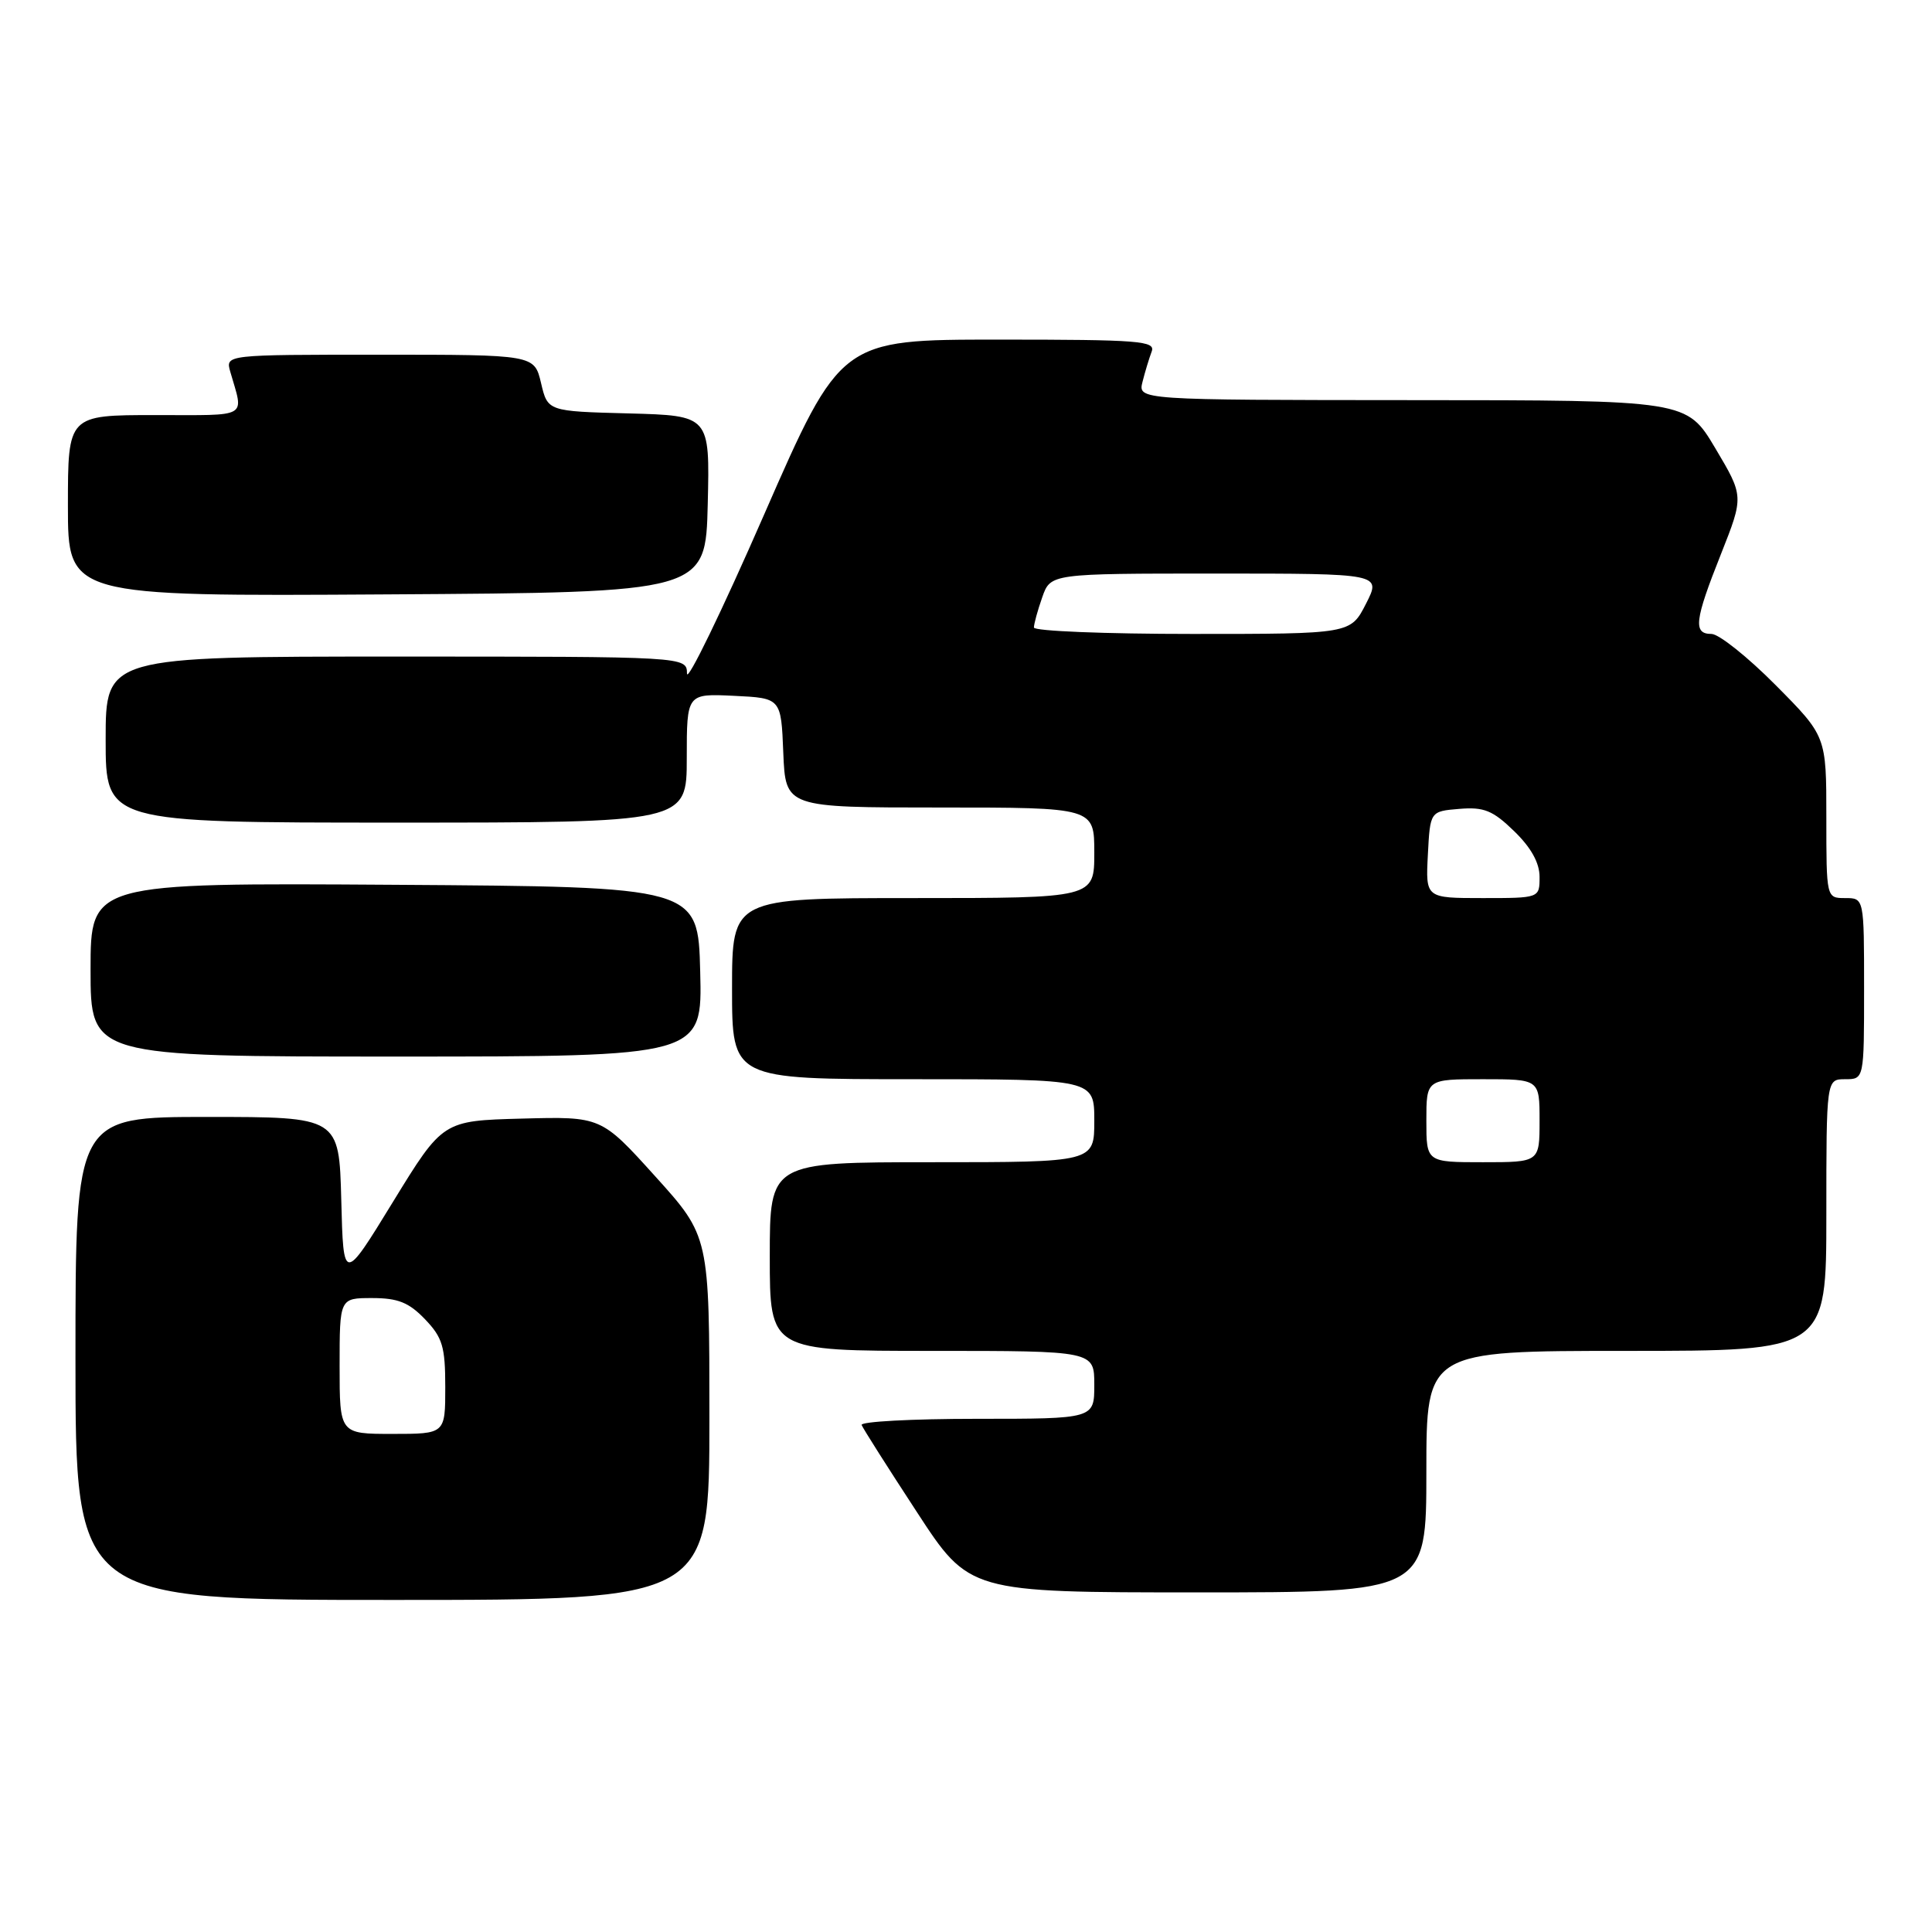 <?xml version="1.0" encoding="UTF-8" standalone="no"?>
<!DOCTYPE svg PUBLIC "-//W3C//DTD SVG 1.1//EN" "http://www.w3.org/Graphics/SVG/1.1/DTD/svg11.dtd" >
<svg xmlns="http://www.w3.org/2000/svg" xmlns:xlink="http://www.w3.org/1999/xlink" version="1.1" viewBox="0 0 256 256">
 <g >
 <path fill="currentColor"
d=" M 94.00 187.91 C 94.00 163.82 94.00 163.82 86.83 155.88 C 79.66 147.94 79.66 147.94 69.16 148.22 C 58.67 148.50 58.67 148.50 52.08 159.24 C 45.50 169.98 45.50 169.98 45.22 158.99 C 44.93 148.00 44.93 148.00 27.47 148.00 C 10.00 148.00 10.00 148.00 10.00 180.00 C 10.00 212.00 10.00 212.00 52.00 212.00 C 94.00 212.00 94.00 212.00 94.00 187.91 Z  M 189.00 195.00 C 189.00 179.00 189.00 179.00 215.50 179.00 C 242.00 179.00 242.00 179.00 242.00 161.00 C 242.00 143.00 242.00 143.00 244.50 143.00 C 247.00 143.00 247.00 143.00 247.00 131.00 C 247.00 119.00 247.00 119.00 244.50 119.00 C 242.00 119.00 242.00 119.00 242.00 108.28 C 242.00 97.55 242.00 97.55 235.28 90.78 C 231.58 87.05 227.75 84.00 226.78 84.00 C 224.32 84.00 224.53 82.23 228.04 73.41 C 231.07 65.76 231.07 65.76 227.29 59.40 C 223.50 53.03 223.50 53.03 187.14 53.02 C 150.78 53.00 150.78 53.00 151.39 50.59 C 151.72 49.27 152.27 47.47 152.60 46.59 C 153.15 45.17 151.02 45.00 132.30 45.00 C 111.39 45.00 111.39 45.00 101.22 68.25 C 95.63 81.04 91.04 90.49 91.03 89.25 C 91.00 87.00 91.00 87.00 52.50 87.00 C 14.00 87.00 14.00 87.00 14.00 98.00 C 14.00 109.00 14.00 109.00 52.50 109.00 C 91.00 109.00 91.00 109.00 91.00 100.45 C 91.00 91.90 91.00 91.90 97.25 92.20 C 103.50 92.50 103.50 92.50 103.79 99.75 C 104.09 107.00 104.09 107.00 124.54 107.00 C 145.00 107.00 145.00 107.00 145.00 113.00 C 145.00 119.00 145.00 119.00 121.00 119.00 C 97.00 119.00 97.00 119.00 97.00 131.00 C 97.00 143.00 97.00 143.00 121.00 143.00 C 145.00 143.00 145.00 143.00 145.00 148.50 C 145.00 154.00 145.00 154.00 123.50 154.00 C 102.00 154.00 102.00 154.00 102.00 166.50 C 102.00 179.00 102.00 179.00 123.50 179.00 C 145.00 179.00 145.00 179.00 145.00 183.50 C 145.00 188.00 145.00 188.00 129.42 188.00 C 120.85 188.00 113.98 188.37 114.17 188.82 C 114.35 189.28 117.63 194.45 121.47 200.32 C 128.43 211.00 128.43 211.00 158.72 211.00 C 189.00 211.00 189.00 211.00 189.00 195.00 Z  M 92.78 128.75 C 92.50 117.50 92.50 117.50 52.25 117.24 C 12.00 116.98 12.00 116.98 12.00 128.49 C 12.00 140.00 12.00 140.00 52.53 140.00 C 93.07 140.00 93.07 140.00 92.78 128.75 Z  M 93.78 66.78 C 94.06 55.07 94.06 55.07 83.32 54.78 C 72.57 54.50 72.57 54.50 71.69 50.75 C 70.80 47.00 70.80 47.00 50.33 47.00 C 29.87 47.00 29.87 47.00 30.51 49.25 C 32.31 55.51 33.19 55.00 20.57 55.00 C 9.00 55.00 9.00 55.00 9.00 67.01 C 9.00 79.02 9.00 79.02 51.25 78.76 C 93.50 78.50 93.50 78.50 93.78 66.78 Z  M 45.00 181.00 C 45.00 172.00 45.00 172.00 49.31 172.00 C 52.73 172.00 54.18 172.58 56.31 174.80 C 58.64 177.23 59.00 178.44 59.00 183.80 C 59.00 190.00 59.00 190.00 52.00 190.00 C 45.00 190.00 45.00 190.00 45.00 181.00 Z  M 189.00 148.50 C 189.00 143.00 189.00 143.00 196.50 143.00 C 204.00 143.00 204.00 143.00 204.00 148.50 C 204.00 154.00 204.00 154.00 196.50 154.00 C 189.00 154.00 189.00 154.00 189.00 148.50 Z  M 189.20 113.25 C 189.50 107.50 189.50 107.50 193.38 107.18 C 196.64 106.91 197.81 107.39 200.63 110.13 C 202.88 112.31 204.00 114.33 204.00 116.20 C 204.00 119.00 204.00 119.00 196.45 119.00 C 188.90 119.00 188.90 119.00 189.20 113.25 Z  M 137.00 83.15 C 137.00 82.68 137.49 80.88 138.10 79.15 C 139.20 76.00 139.20 76.00 161.12 76.00 C 183.04 76.00 183.04 76.00 181.00 80.00 C 178.96 84.00 178.96 84.00 157.98 84.00 C 146.44 84.00 137.00 83.62 137.00 83.15 Z "/>
</g>
</svg>